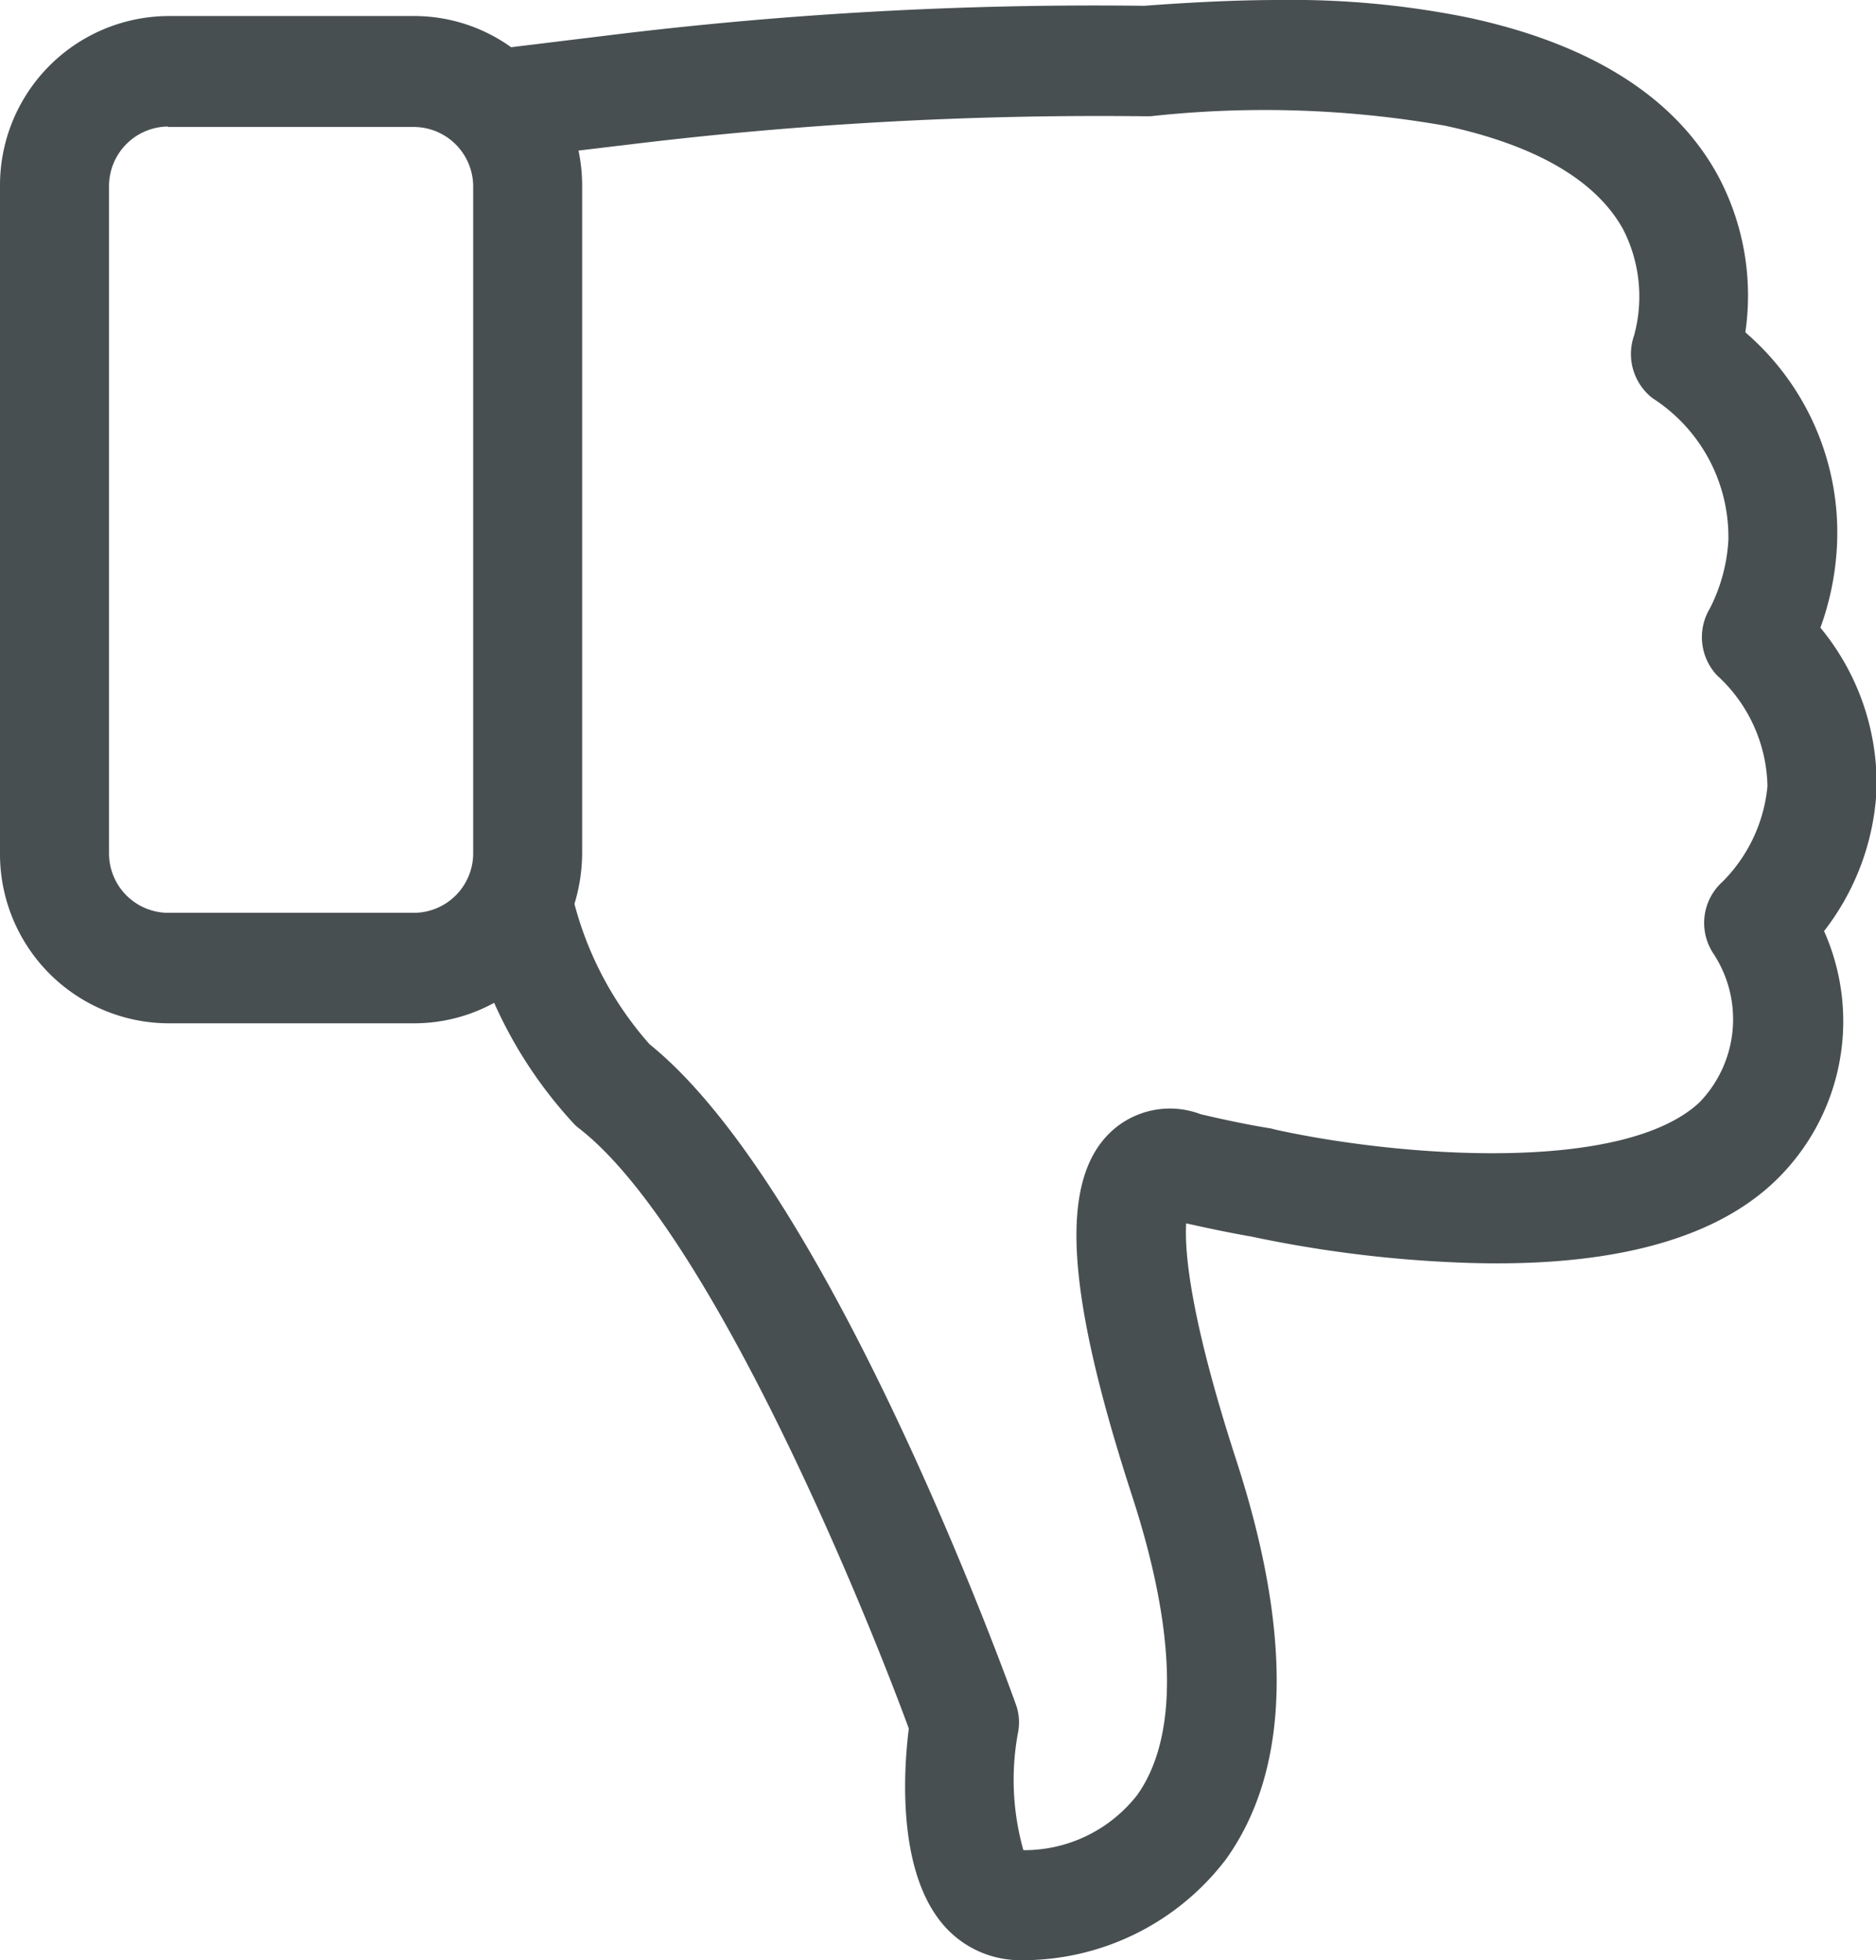 <svg xmlns="http://www.w3.org/2000/svg" width="42.125" height="44" viewBox="0 0 42.125 44">
<defs>
    <style>
      .cls-1 {
        fill: #484f51;
        fill-rule: evenodd;
      }
    </style>
  </defs>
  <path id="icon_bad" class="cls-1" d="M600.877,1805.09a5.5,5.5,0,0,1,1.26,3.65,5.627,5.627,0,0,1-1.178,3.16,4.971,4.971,0,0,1-1.151,5.66c-1.442,1.34-3.89,1.94-7.28,1.77a27.777,27.777,0,0,1-4.461-.58h-0.009c-0.453-.08-0.933-0.18-1.423-0.29-0.036.59,0.063,2.05,1.133,5.34,1.269,3.92,1.2,6.92-.236,8.93a5.742,5.742,0,0,1-4.614,2.27,2.279,2.279,0,0,1-1.75-.81c-1.006-1.19-.888-3.38-0.761-4.39-1.2-3.26-4.551-11.24-7.389-13.46a0.942,0.942,0,0,1-.145-0.13,9.946,9.946,0,0,1-1.777-2.7,3.747,3.747,0,0,1-1.795.46h-5.53a3.8,3.8,0,0,1-3.771-3.83v-14.95a3.8,3.8,0,0,1,3.771-3.83h5.53a3.737,3.737,0,0,1,2.176.7l2.131-.26a89.266,89.266,0,0,1,12.084-.67c1.079-.08,2.094-0.13,3.037-0.13a19.88,19.88,0,0,1,4.216.39c2.774,0.59,4.669,1.79,5.63,3.55a5.7,5.7,0,0,1,.616,3.52,5.925,5.925,0,0,1,2.058,4.78A6.308,6.308,0,0,1,600.877,1805.09Zm-37.106-11.25a1.338,1.338,0,0,0-1.323,1.35v14.96a1.335,1.335,0,0,0,1.323,1.34h5.53a1.336,1.336,0,0,0,1.324-1.34V1795.2a1.338,1.338,0,0,0-1.324-1.35h-5.53v-0.01Zm34.785,12.32a1.251,1.251,0,0,1-.163-1.5,3.838,3.838,0,0,0,.417-1.53,3.7,3.7,0,0,0-1.7-3.19,1.257,1.257,0,0,1-.417-1.41,3.309,3.309,0,0,0-.245-2.38c-0.607-1.1-1.958-1.89-4.007-2.33a23.48,23.48,0,0,0-6.609-.21H585.7a87.184,87.184,0,0,0-11.785.66h-0.009l-0.916.11a3.835,3.835,0,0,1,.082.81v14.96a3.968,3.968,0,0,1-.173,1.14,7.715,7.715,0,0,0,1.687,3.15c4.07,3.28,8.05,14.33,8.222,14.81a1.181,1.181,0,0,1,.055.62,5.8,5.8,0,0,0,.117,2.66,3.215,3.215,0,0,0,2.557-1.24c0.925-1.3.889-3.61-.109-6.69-1.523-4.68-1.65-7.15-.444-8.23a1.941,1.941,0,0,1,1.976-.36c0.553,0.13,1.079.24,1.578,0.32l0.118,0.03c2.783,0.61,7.769.99,9.5-.61a2.681,2.681,0,0,0,.308-3.36,1.243,1.243,0,0,1,.217-1.6,3.506,3.506,0,0,0,1.007-2.14A3.454,3.454,0,0,0,598.556,1806.16Z" transform="translate(-560 -1791)"/>
</svg>
